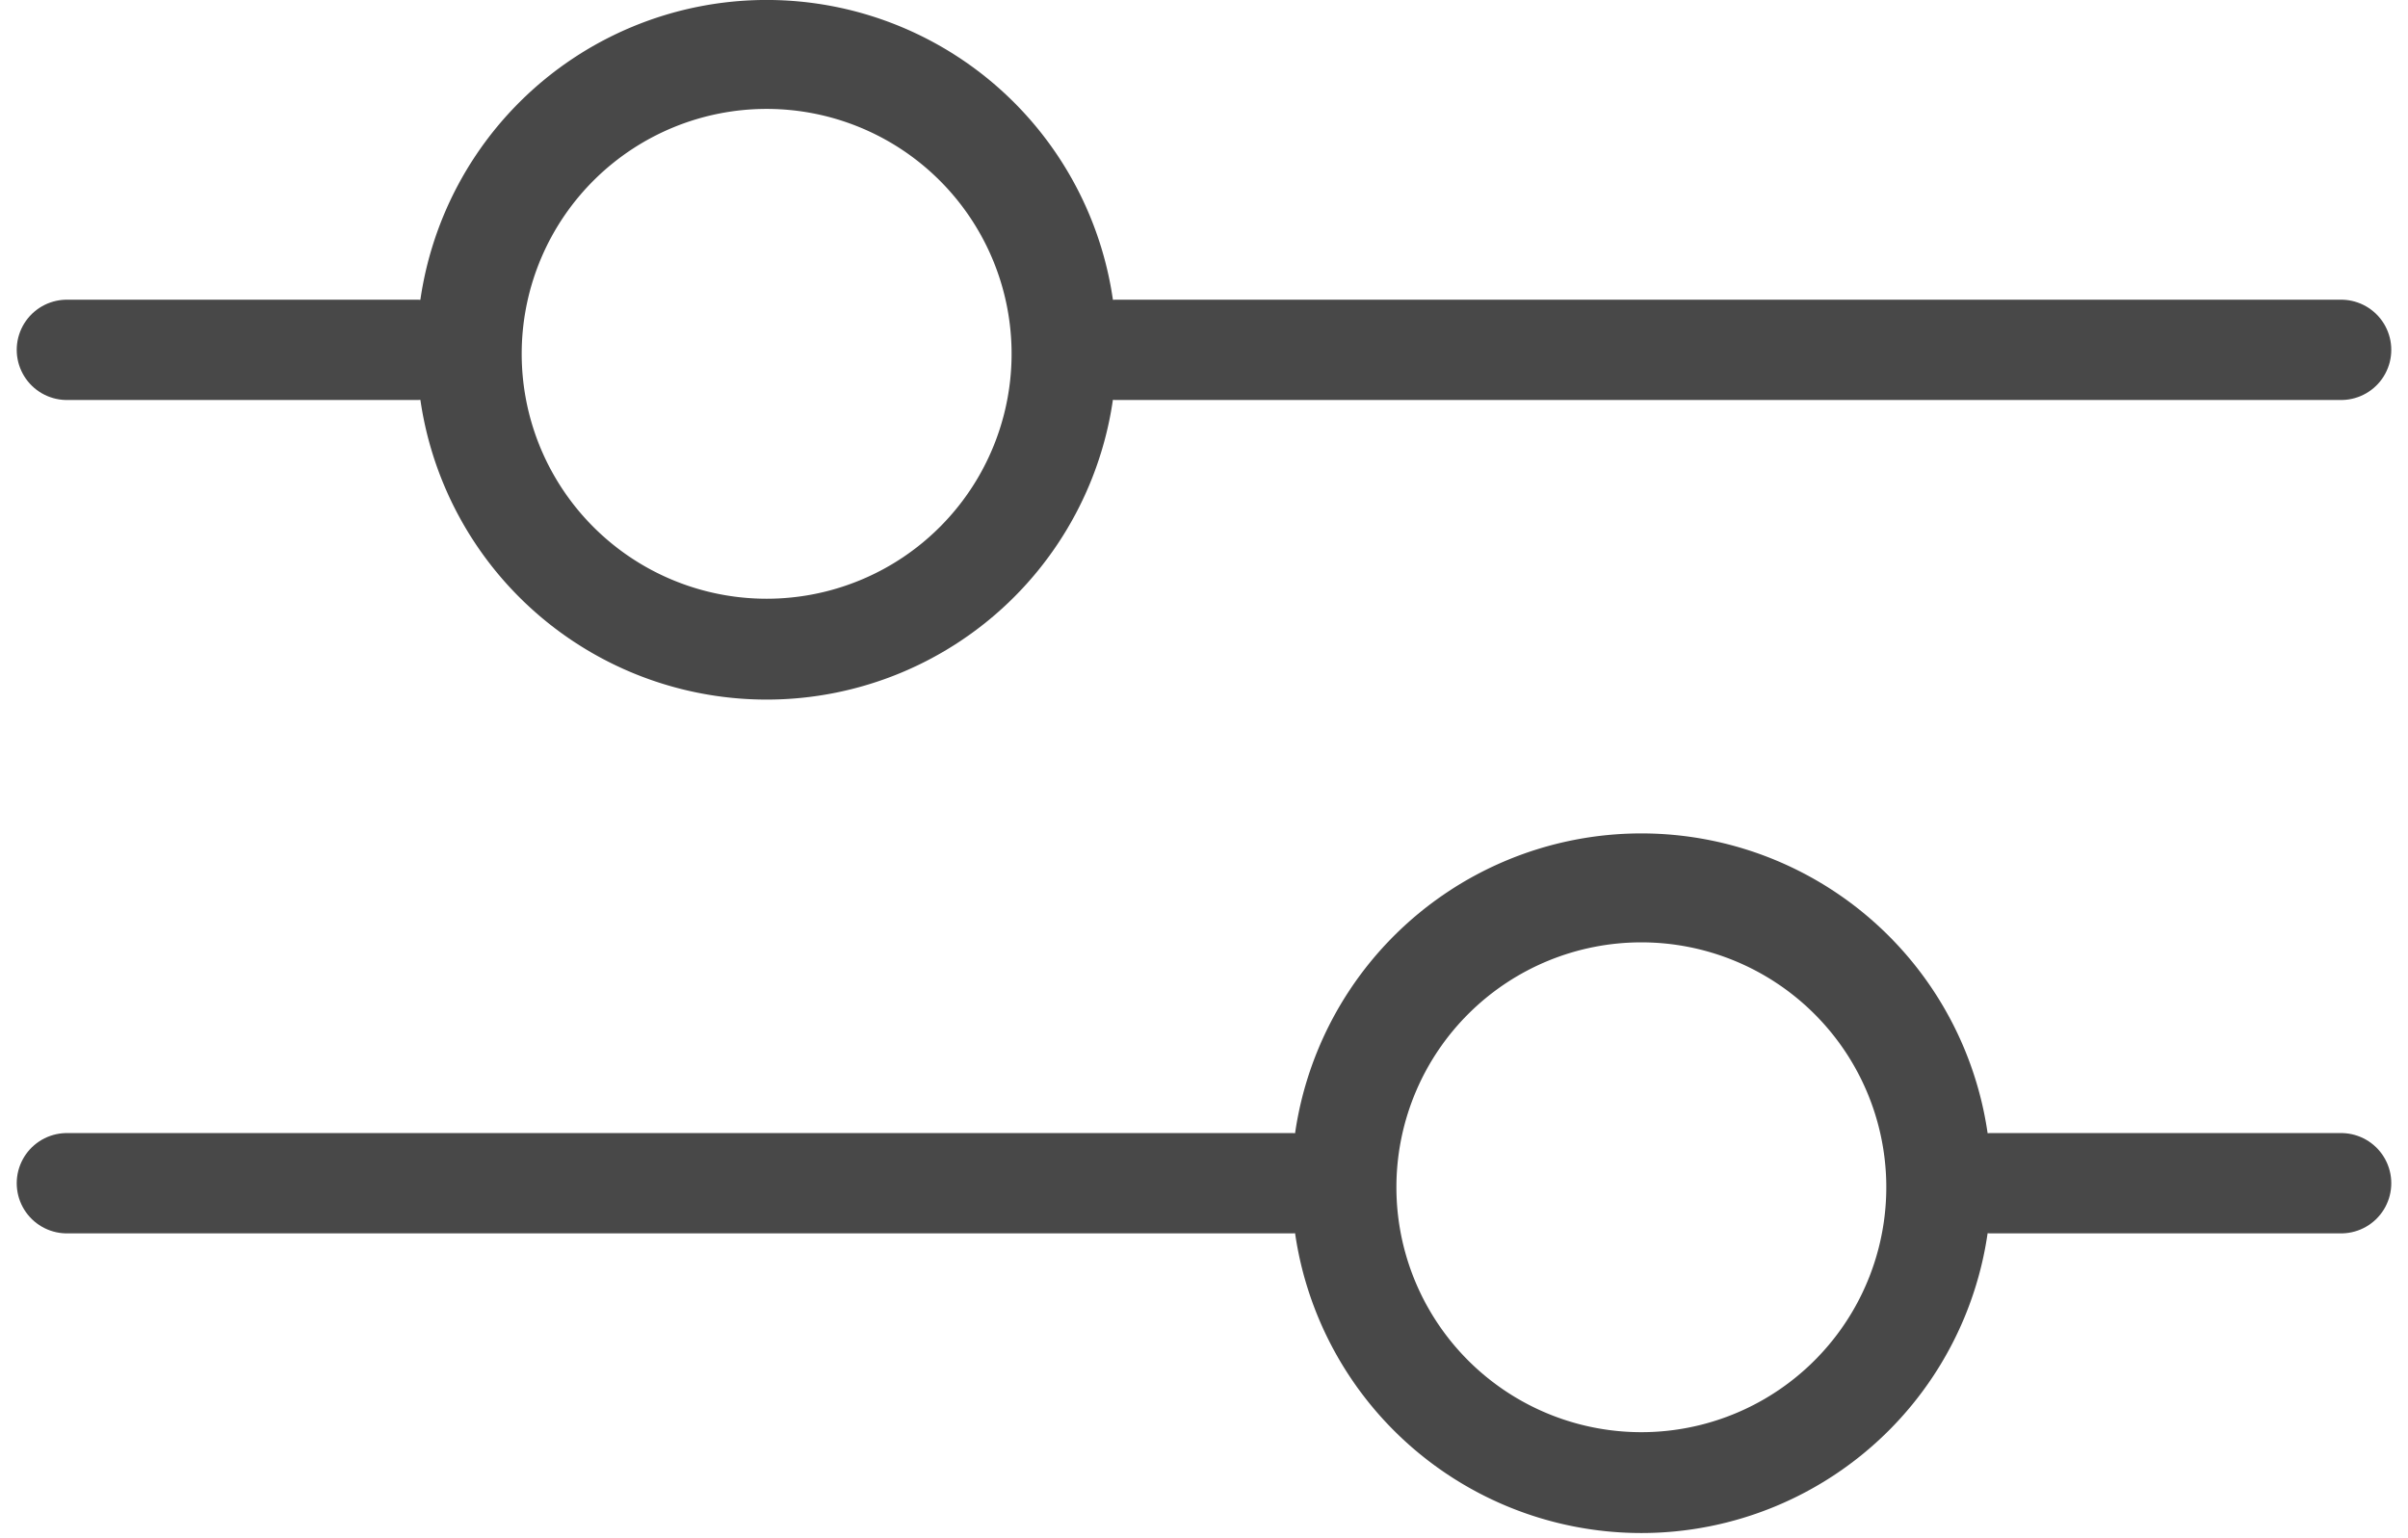 <svg width="36" height="23" fill="none" xmlns="http://www.w3.org/2000/svg"><path d="M35 5.231H16.692M1 5.231h5.23" stroke="#484848" stroke-width="1.5" stroke-linecap="round"/><path d="M16.692 5.23a5.23 5.23 0 11-10.461 0 5.23 5.23 0 0110.461 0zm-8.892 0a3.662 3.662 0 107.323 0 3.662 3.662 0 00-7.323 0z" fill="#484848"/><path d="M1 17.692h18.308m15.692 0h-5.23" stroke="#484848" stroke-width="1.5" stroke-linecap="round"/><path d="M19.308 17.692a5.23 5.23 0 1010.461 0 5.23 5.23 0 00-10.461 0zm8.892 0a3.662 3.662 0 11-7.323 0 3.662 3.662 0 017.323 0z" fill="#484848"/></svg>